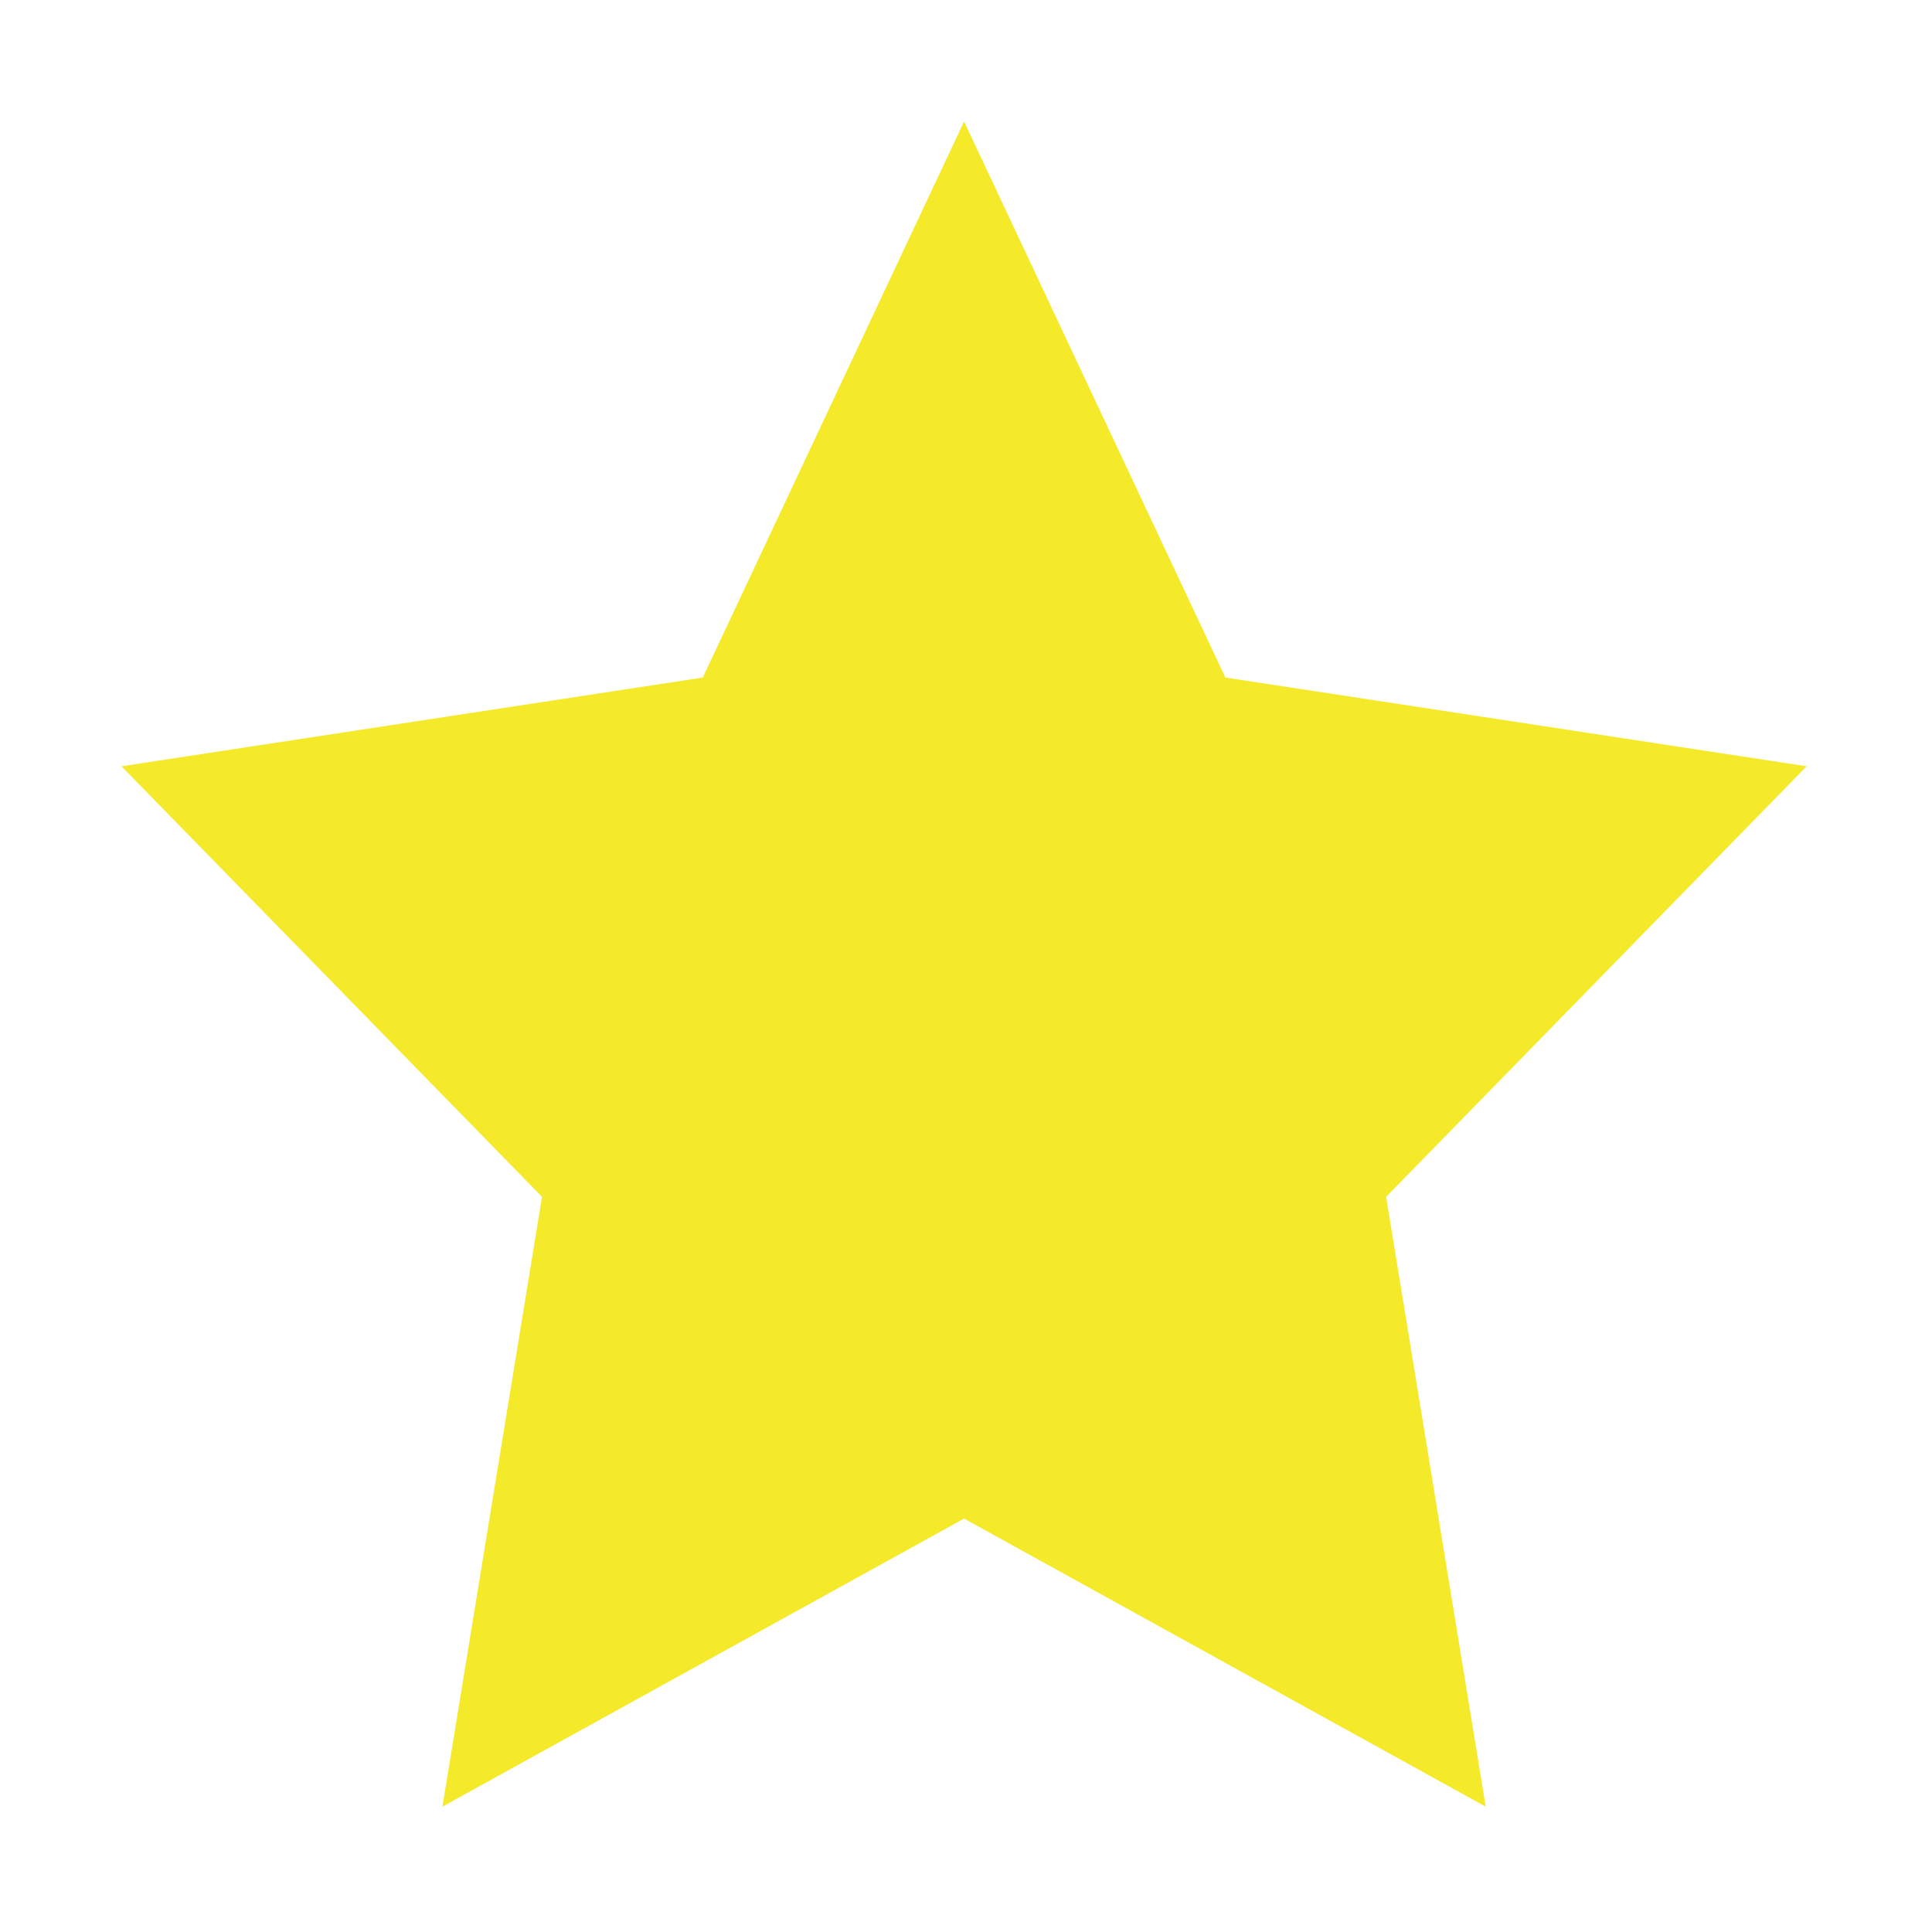 <?xml version="1.0" standalone="no"?><!DOCTYPE svg PUBLIC "-//W3C//DTD SVG 1.1//EN" "http://www.w3.org/Graphics/SVG/1.1/DTD/svg11.dtd"><svg t="1531816956698" class="icon" style="" viewBox="0 0 1024 1024" version="1.1" xmlns="http://www.w3.org/2000/svg" p-id="2525" xmlns:xlink="http://www.w3.org/1999/xlink" width="32" height="32"><defs><style type="text/css"></style></defs><path d="M734.685 634.348l52.77 323.223L510.977 804.887 234.498 957.569l52.773-323.223L64.381 406.148l308.1-47.029L510.977 64.384l138.501 294.735 308.094 47.029L734.685 634.348z" p-id="2526" data-spm-anchor-id="a313x.7781069.0.i10" class="selected" fill="#f4ea2a"></path></svg>